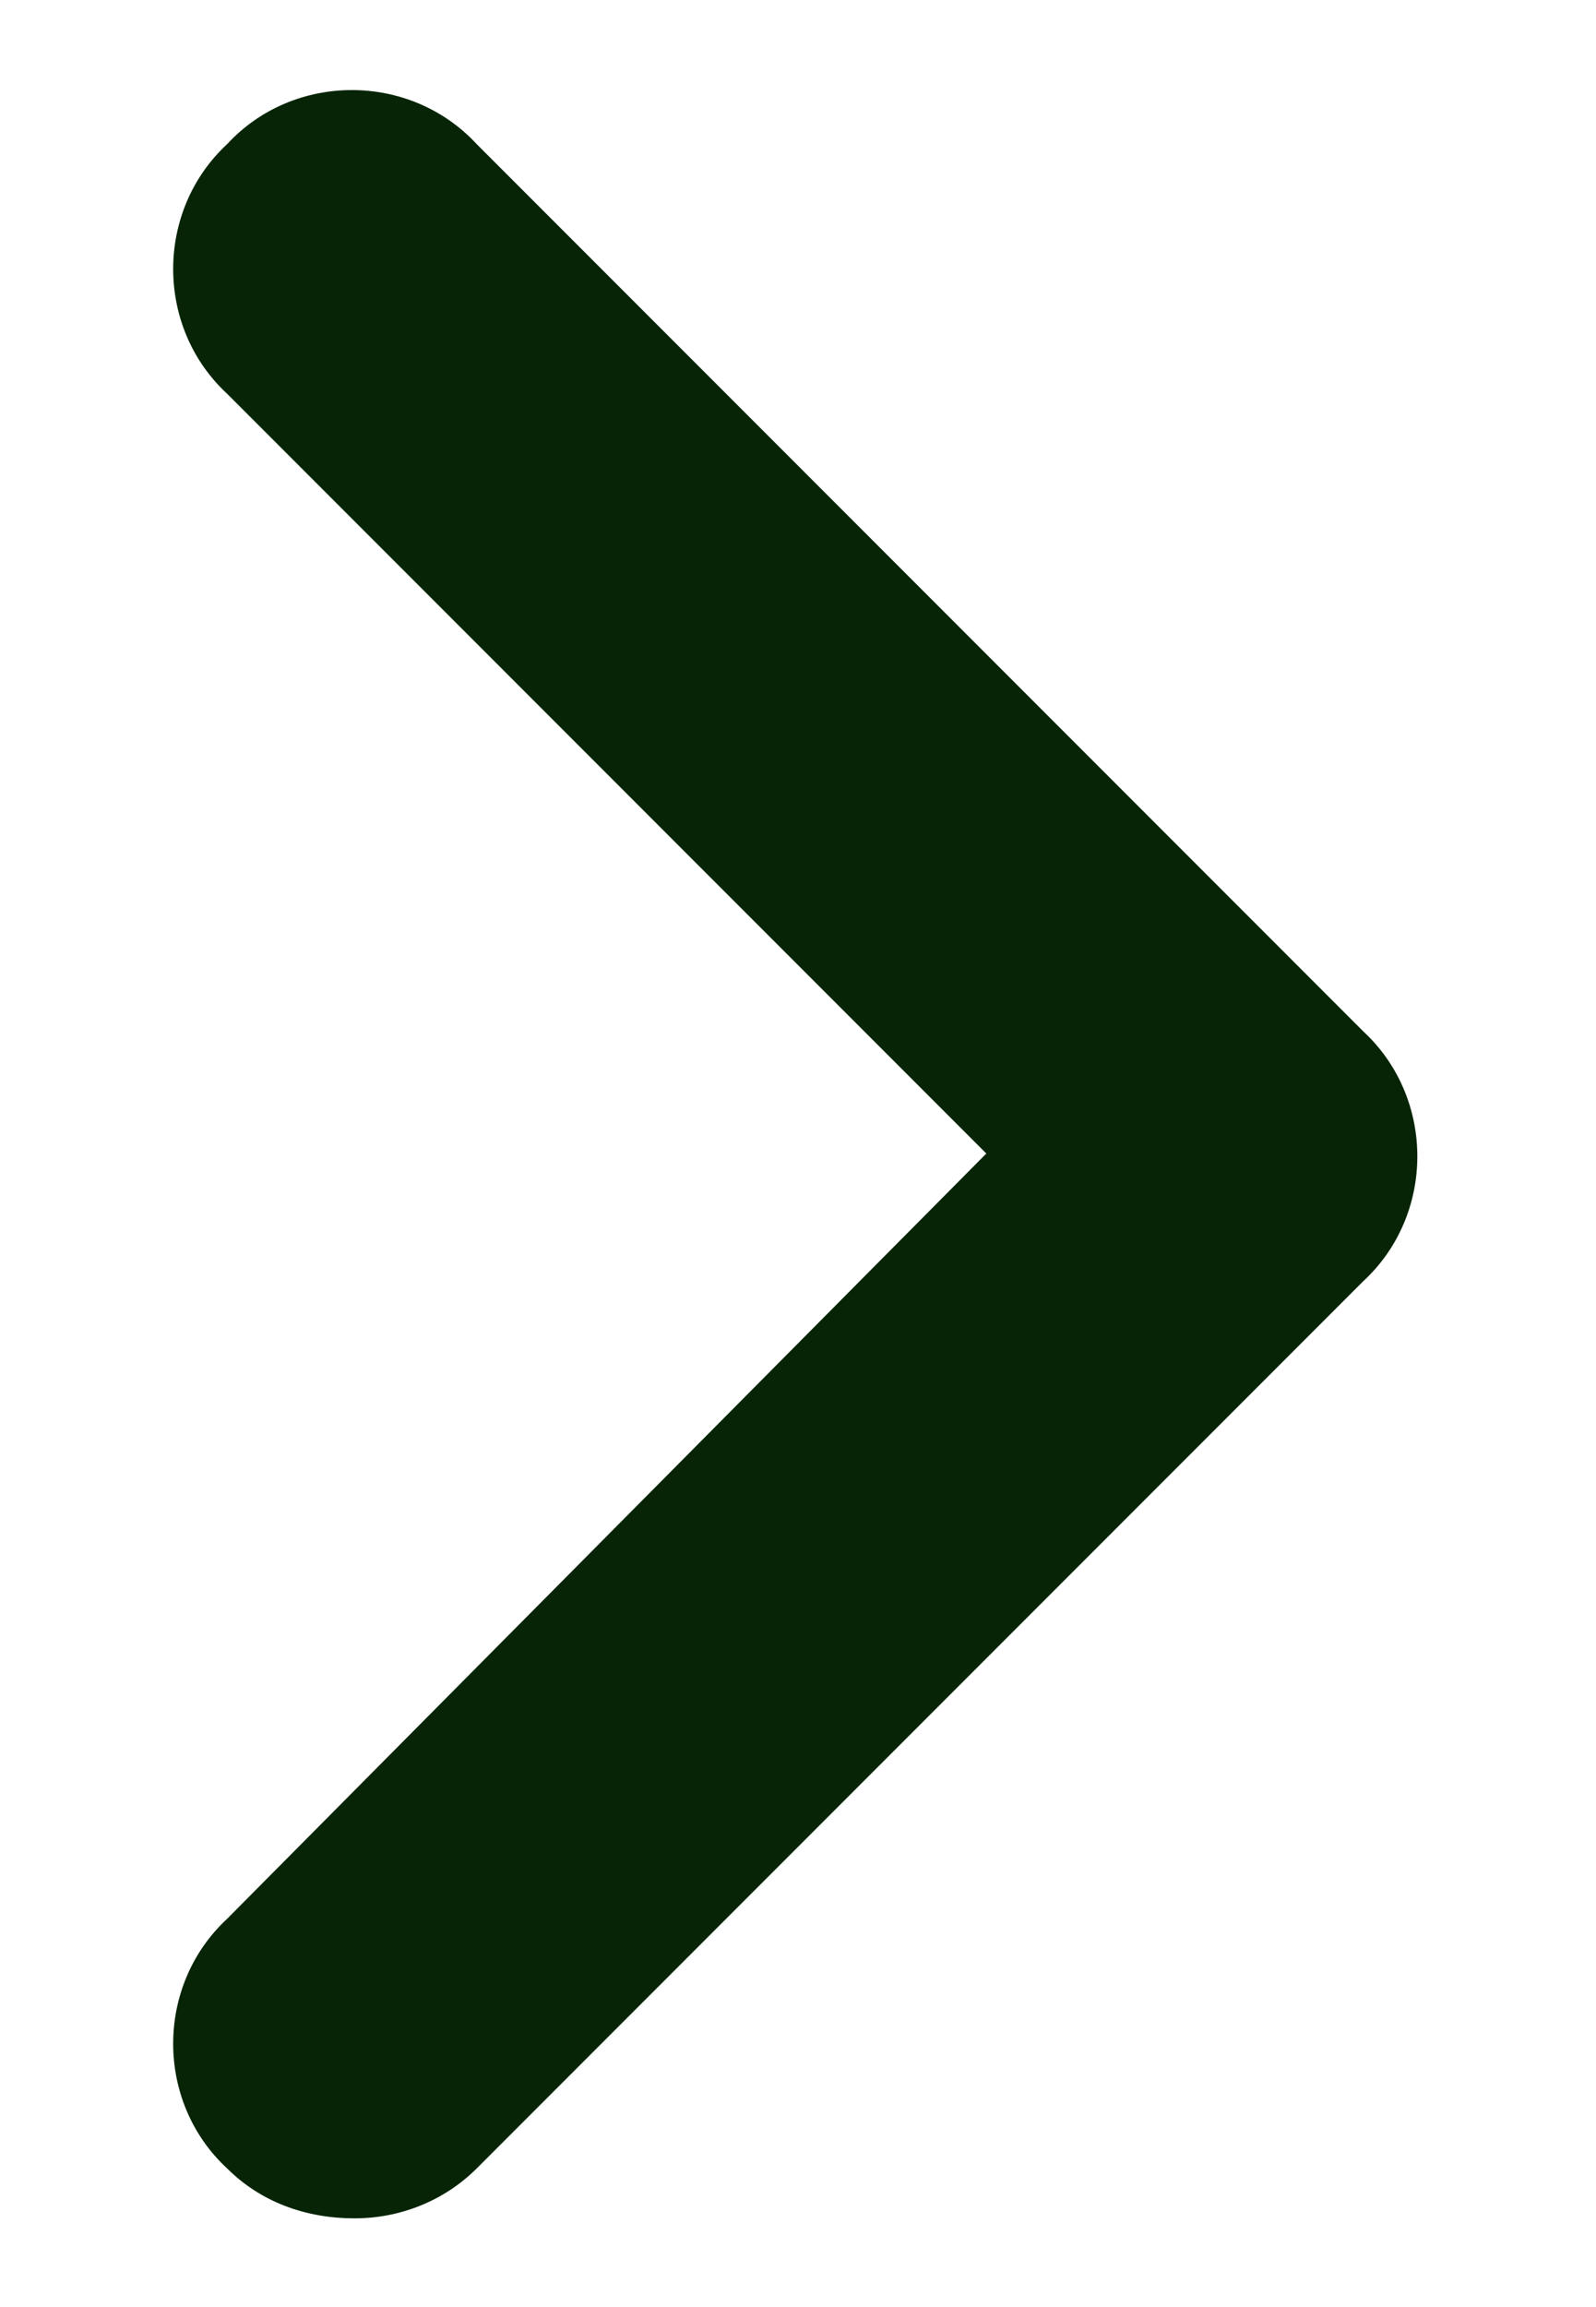 <svg width="9" height="13" viewBox="0 0 9 13" fill="none" xmlns="http://www.w3.org/2000/svg">
<path d="M2 12.5C1.719 12.5 1.469 12.406 1.281 12.219C0.875 11.844 0.875 11.188 1.281 10.812L5.562 6.5L1.281 2.219C0.875 1.844 0.875 1.188 1.281 0.812C1.656 0.406 2.312 0.406 2.688 0.812L7.688 5.812C8.094 6.188 8.094 6.844 7.688 7.219L2.688 12.219C2.5 12.406 2.25 12.5 2 12.5Z" fill="#072506"/>
</svg>
